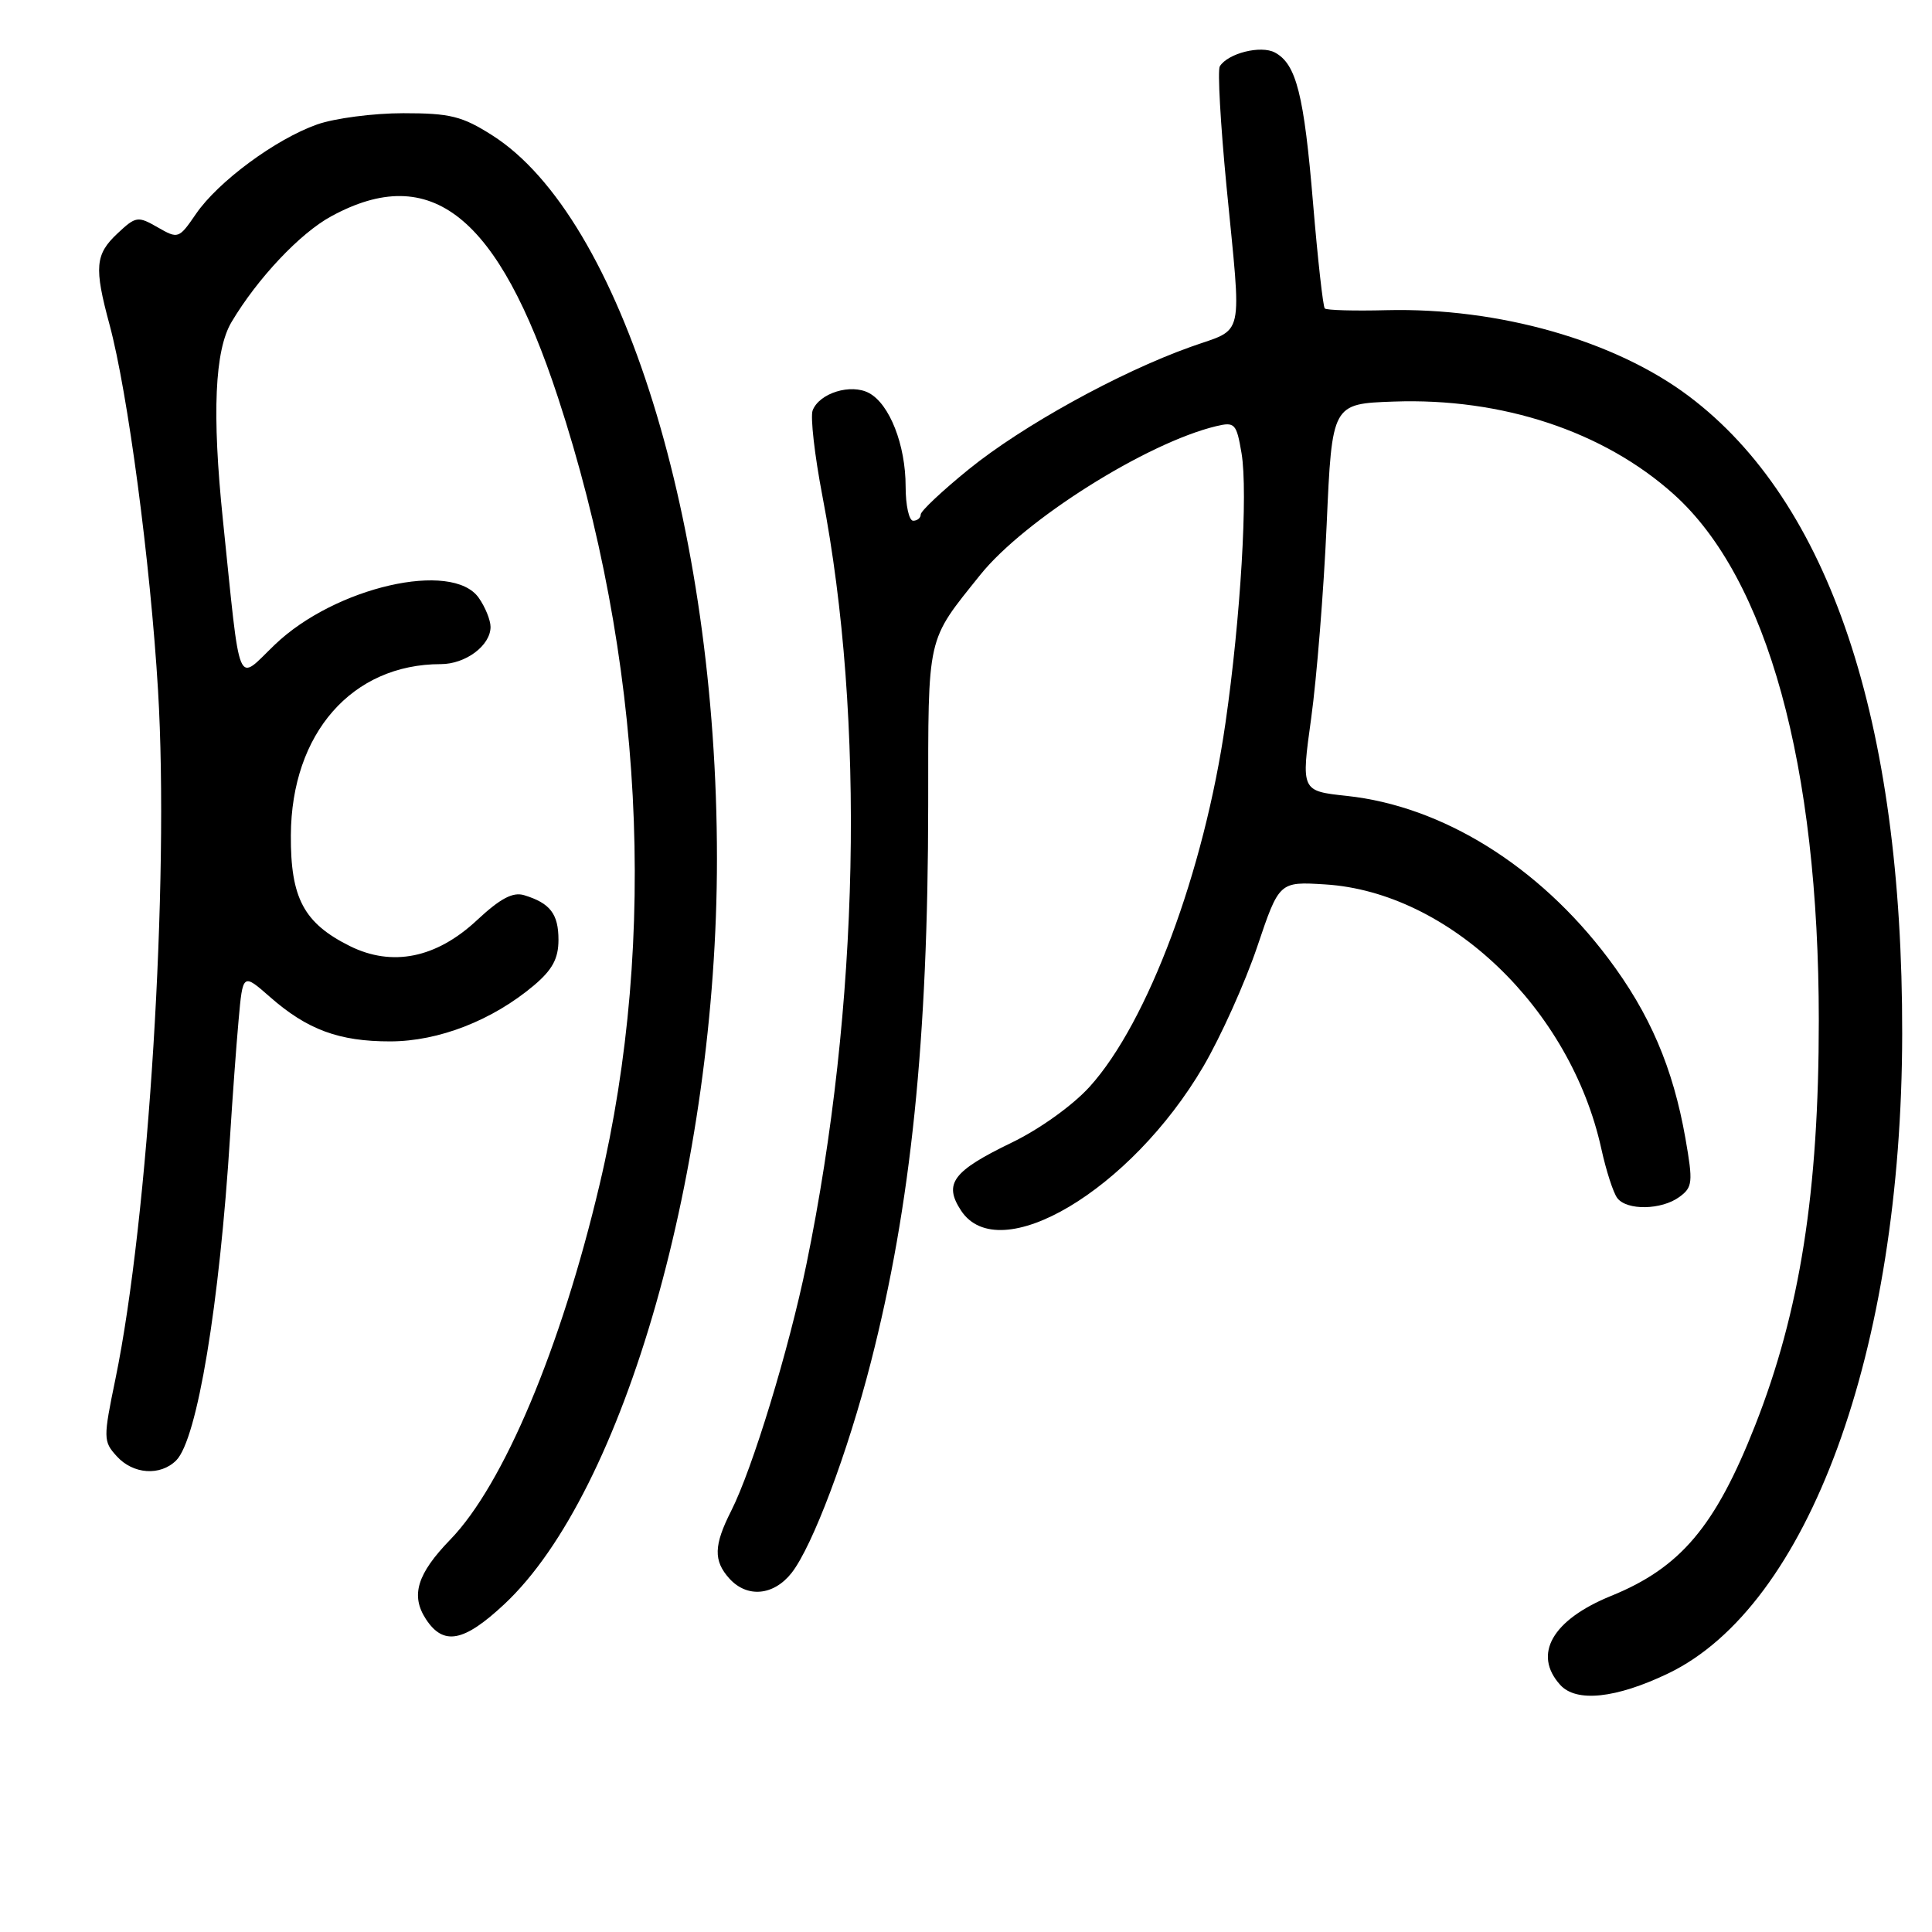 <?xml version="1.0" encoding="UTF-8" standalone="no"?>
<!DOCTYPE svg PUBLIC "-//W3C//DTD SVG 1.1//EN" "http://www.w3.org/Graphics/SVG/1.1/DTD/svg11.dtd" >
<svg xmlns="http://www.w3.org/2000/svg" xmlns:xlink="http://www.w3.org/1999/xlink" version="1.1" viewBox="0 0 256 256">
 <g >
 <path fill="currentColor"
d=" M 221.00 221.76 C 239.60 212.87 252.00 179.03 252.05 137.00 C 252.11 95.46 242.42 66.50 223.76 52.48 C 213.95 45.11 198.57 40.74 183.73 41.10 C 179.46 41.21 175.77 41.11 175.54 40.87 C 175.31 40.64 174.61 34.38 173.99 26.97 C 172.79 12.53 171.77 8.48 168.93 6.96 C 167.07 5.96 162.70 7.06 161.63 8.79 C 161.32 9.29 161.72 16.40 162.51 24.60 C 164.54 45.46 165.00 43.37 157.75 45.97 C 148.28 49.35 135.46 56.43 128.36 62.19 C 124.86 65.03 122.00 67.72 122.00 68.17 C 122.00 68.63 121.55 69.00 121.00 69.00 C 120.45 69.00 120.00 66.96 120.00 64.47 C 120.00 58.96 117.88 53.54 115.15 52.08 C 112.75 50.79 108.57 52.08 107.68 54.38 C 107.36 55.23 107.94 60.33 108.97 65.71 C 114.67 95.37 113.88 133.34 106.86 167.50 C 104.54 178.79 99.70 194.66 96.88 200.21 C 94.57 204.77 94.52 206.81 96.65 209.17 C 99.00 211.76 102.51 211.44 104.89 208.42 C 107.66 204.89 112.32 192.51 115.40 180.48 C 120.72 159.71 122.97 137.80 122.99 106.71 C 123.00 83.89 122.72 85.12 129.90 76.16 C 135.74 68.89 151.91 58.69 161.15 56.47 C 163.62 55.88 163.84 56.11 164.51 60.05 C 165.38 65.20 164.39 81.90 162.38 95.81 C 159.55 115.48 152.09 135.47 144.40 143.98 C 142.17 146.45 137.78 149.60 134.08 151.39 C 126.24 155.18 125.00 156.83 127.34 160.40 C 132.38 168.09 149.84 157.71 159.45 141.31 C 161.76 137.36 164.97 130.23 166.58 125.47 C 169.50 116.81 169.50 116.81 175.60 117.19 C 191.98 118.22 208.09 133.63 212.18 152.20 C 212.82 155.12 213.77 158.06 214.30 158.75 C 215.56 160.42 220.16 160.34 222.53 158.60 C 224.28 157.32 224.35 156.68 223.33 150.85 C 221.68 141.47 218.61 134.30 213.08 126.96 C 203.88 114.74 191.11 106.81 178.45 105.46 C 172.40 104.81 172.40 104.81 173.74 95.15 C 174.47 89.84 175.40 78.30 175.79 69.50 C 176.50 53.50 176.50 53.50 184.68 53.21 C 199.06 52.70 212.51 57.16 221.80 65.51 C 234.18 76.64 241.00 101.39 241.00 135.22 C 241.00 157.93 238.52 173.74 232.57 188.86 C 227.29 202.27 222.68 207.73 213.47 211.47 C 205.68 214.64 203.07 219.21 206.74 223.26 C 208.86 225.61 214.12 225.05 221.00 221.76 Z  M 66.83 212.56 C 82.73 197.69 95.00 154.66 95.00 113.78 C 95.00 69.54 82.33 28.78 65.21 17.92 C 61.23 15.39 59.64 15.00 53.43 15.00 C 49.48 15.00 44.35 15.67 42.02 16.49 C 36.53 18.43 28.90 24.06 25.97 28.34 C 23.70 31.65 23.61 31.68 20.89 30.12 C 18.26 28.61 18.00 28.65 15.56 30.94 C 12.61 33.71 12.46 35.42 14.51 43.00 C 16.94 52.01 19.92 74.50 20.94 91.47 C 22.45 116.69 19.68 161.45 15.30 182.70 C 13.67 190.59 13.68 190.99 15.46 192.95 C 17.63 195.36 21.24 195.61 23.35 193.51 C 26.13 190.73 29.09 172.87 30.49 150.50 C 30.80 145.55 31.30 138.67 31.61 135.22 C 32.17 128.94 32.17 128.94 35.76 132.09 C 40.71 136.44 44.93 138.00 51.72 137.99 C 58.14 137.98 65.26 135.20 70.75 130.57 C 73.20 128.50 74.00 127.01 74.00 124.53 C 74.00 121.10 72.90 119.67 69.46 118.62 C 67.96 118.16 66.30 119.04 63.19 121.94 C 57.81 126.96 51.97 128.14 46.36 125.36 C 40.26 122.32 38.49 119.01 38.54 110.67 C 38.61 97.17 46.65 88.00 58.41 88.00 C 61.70 88.00 65.00 85.53 65.00 83.07 C 65.00 82.18 64.30 80.44 63.44 79.22 C 59.94 74.22 44.39 77.78 36.42 85.42 C 31.25 90.37 31.93 92.00 29.53 68.83 C 28.08 54.79 28.45 46.41 30.68 42.67 C 34.11 36.90 39.76 30.90 43.89 28.66 C 57.13 21.45 66.02 28.56 73.94 52.68 C 85.24 87.12 87.20 124.23 79.44 157.00 C 74.33 178.62 66.71 196.73 59.67 204.00 C 55.26 208.55 54.39 211.41 56.44 214.55 C 58.77 218.10 61.46 217.58 66.83 212.56 Z "/>
</g>
</svg>